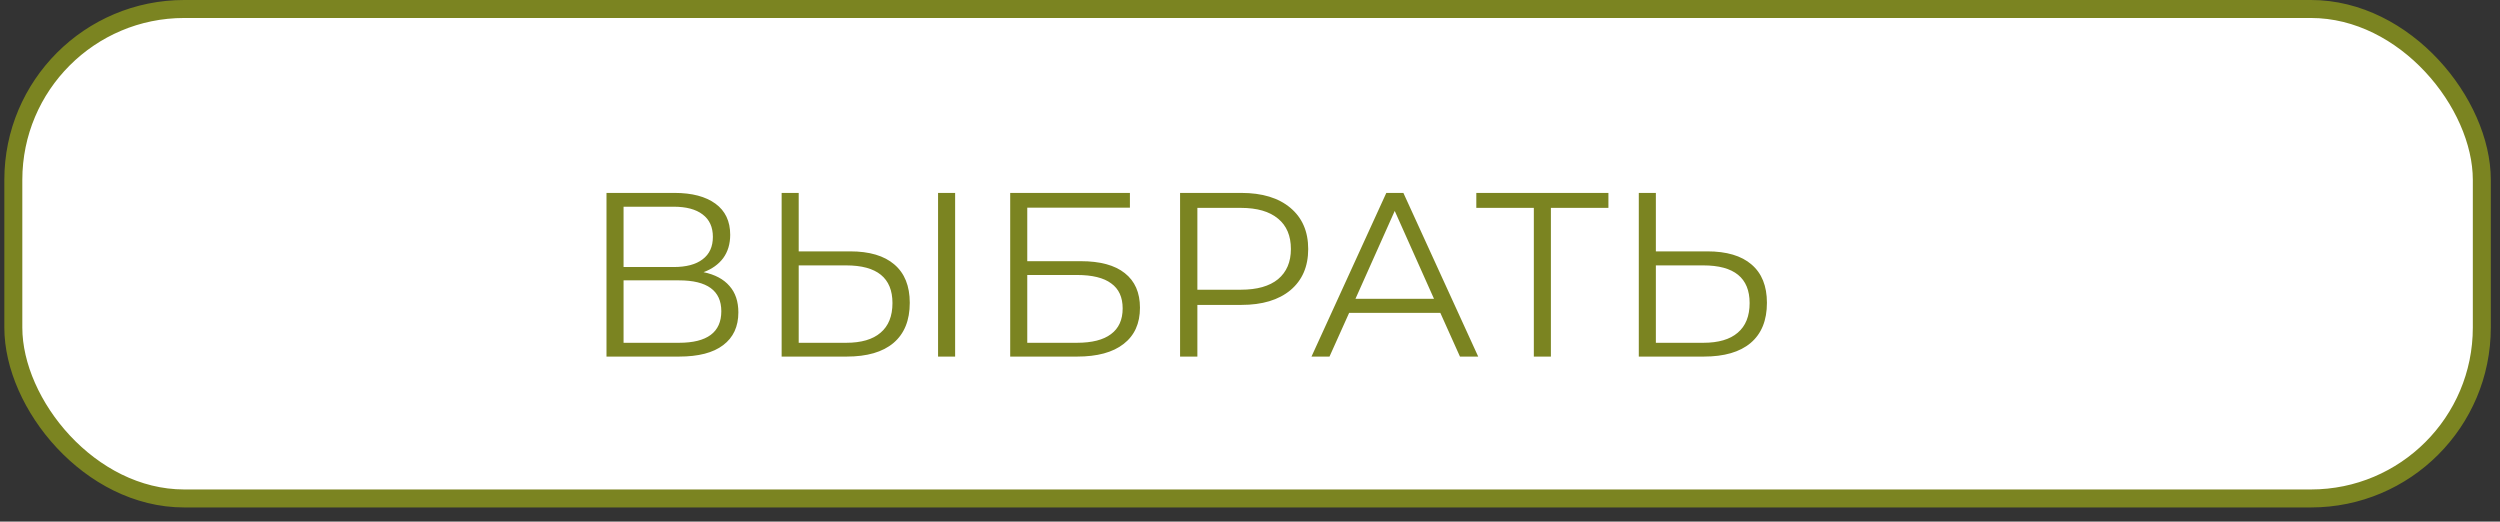 <svg width="139" height="29" viewBox="0 0 139 29" fill="none" xmlns="http://www.w3.org/2000/svg">
<rect x="0" y="0" width="139" height="29" fill="#333333" stroke="none"/>
<rect x="0.741" y="0.5" width="137.248" height="27.214" rx="9.5" fill="white" stroke="#7B8421"/>
<path d="M39.117 15.133C39.749 15.263 40.23 15.519 40.559 15.9C40.889 16.273 41.053 16.763 41.053 17.369C41.053 18.158 40.772 18.765 40.209 19.189C39.654 19.614 38.835 19.826 37.752 19.826H33.721V10.726H37.505C38.475 10.726 39.233 10.926 39.779 11.324C40.325 11.723 40.599 12.299 40.599 13.053C40.599 13.565 40.468 13.998 40.209 14.353C39.949 14.7 39.584 14.96 39.117 15.133ZM34.67 14.847H37.453C38.154 14.847 38.692 14.704 39.065 14.418C39.446 14.132 39.636 13.716 39.636 13.17C39.636 12.624 39.446 12.208 39.065 11.922C38.692 11.636 38.154 11.493 37.453 11.493H34.67V14.847ZM37.752 19.059C39.32 19.059 40.105 18.474 40.105 17.304C40.105 16.16 39.32 15.588 37.752 15.588H34.67V19.059H37.752ZM47.268 13.976C48.343 13.976 49.161 14.219 49.725 14.704C50.297 15.19 50.583 15.9 50.583 16.836C50.583 17.816 50.279 18.561 49.673 19.072C49.075 19.575 48.208 19.826 47.073 19.826H43.459V10.726H44.408V13.976H47.268ZM47.047 19.059C47.888 19.059 48.525 18.873 48.958 18.5C49.4 18.128 49.621 17.577 49.621 16.849C49.621 15.454 48.763 14.756 47.047 14.756H44.408V19.059H47.047ZM52.156 10.726H53.105V19.826H52.156V10.726ZM56.167 10.726H62.823V11.545H57.116V14.522H60.093C61.167 14.522 61.982 14.743 62.537 15.185C63.1 15.627 63.382 16.269 63.382 17.109C63.382 17.985 63.078 18.656 62.472 19.124C61.874 19.592 61.011 19.826 59.885 19.826H56.167V10.726ZM59.872 19.059C60.712 19.059 61.345 18.899 61.77 18.578C62.203 18.258 62.42 17.781 62.42 17.148C62.42 16.524 62.208 16.061 61.783 15.757C61.367 15.445 60.73 15.289 59.872 15.289H57.116V19.059H59.872ZM69.018 10.726C70.18 10.726 71.09 11.004 71.748 11.558C72.407 12.113 72.736 12.876 72.736 13.846C72.736 14.817 72.407 15.58 71.748 16.134C71.09 16.68 70.18 16.953 69.018 16.953H66.574V19.826H65.612V10.726H69.018ZM68.992 16.108C69.894 16.108 70.582 15.913 71.059 15.523C71.536 15.125 71.774 14.566 71.774 13.846C71.774 13.11 71.536 12.546 71.059 12.156C70.582 11.758 69.894 11.558 68.992 11.558H66.574V16.108H68.992ZM80.082 17.395H75.012L73.92 19.826H72.919L77.079 10.726H78.028L82.188 19.826H81.174L80.082 17.395ZM79.731 16.615L77.547 11.727L75.363 16.615H79.731ZM89.428 11.558H86.23V19.826H85.281V11.558H82.083V10.726H89.428V11.558ZM94.926 13.976C96.001 13.976 96.82 14.219 97.383 14.704C97.955 15.19 98.241 15.9 98.241 16.836C98.241 17.816 97.938 18.561 97.331 19.072C96.733 19.575 95.866 19.826 94.731 19.826H91.117V10.726H92.066V13.976H94.926ZM94.705 19.059C95.546 19.059 96.183 18.873 96.616 18.5C97.058 18.128 97.279 17.577 97.279 16.849C97.279 15.454 96.421 14.756 94.705 14.756H92.066V19.059H94.705Z" fill="#7B8421"/>
</svg>
